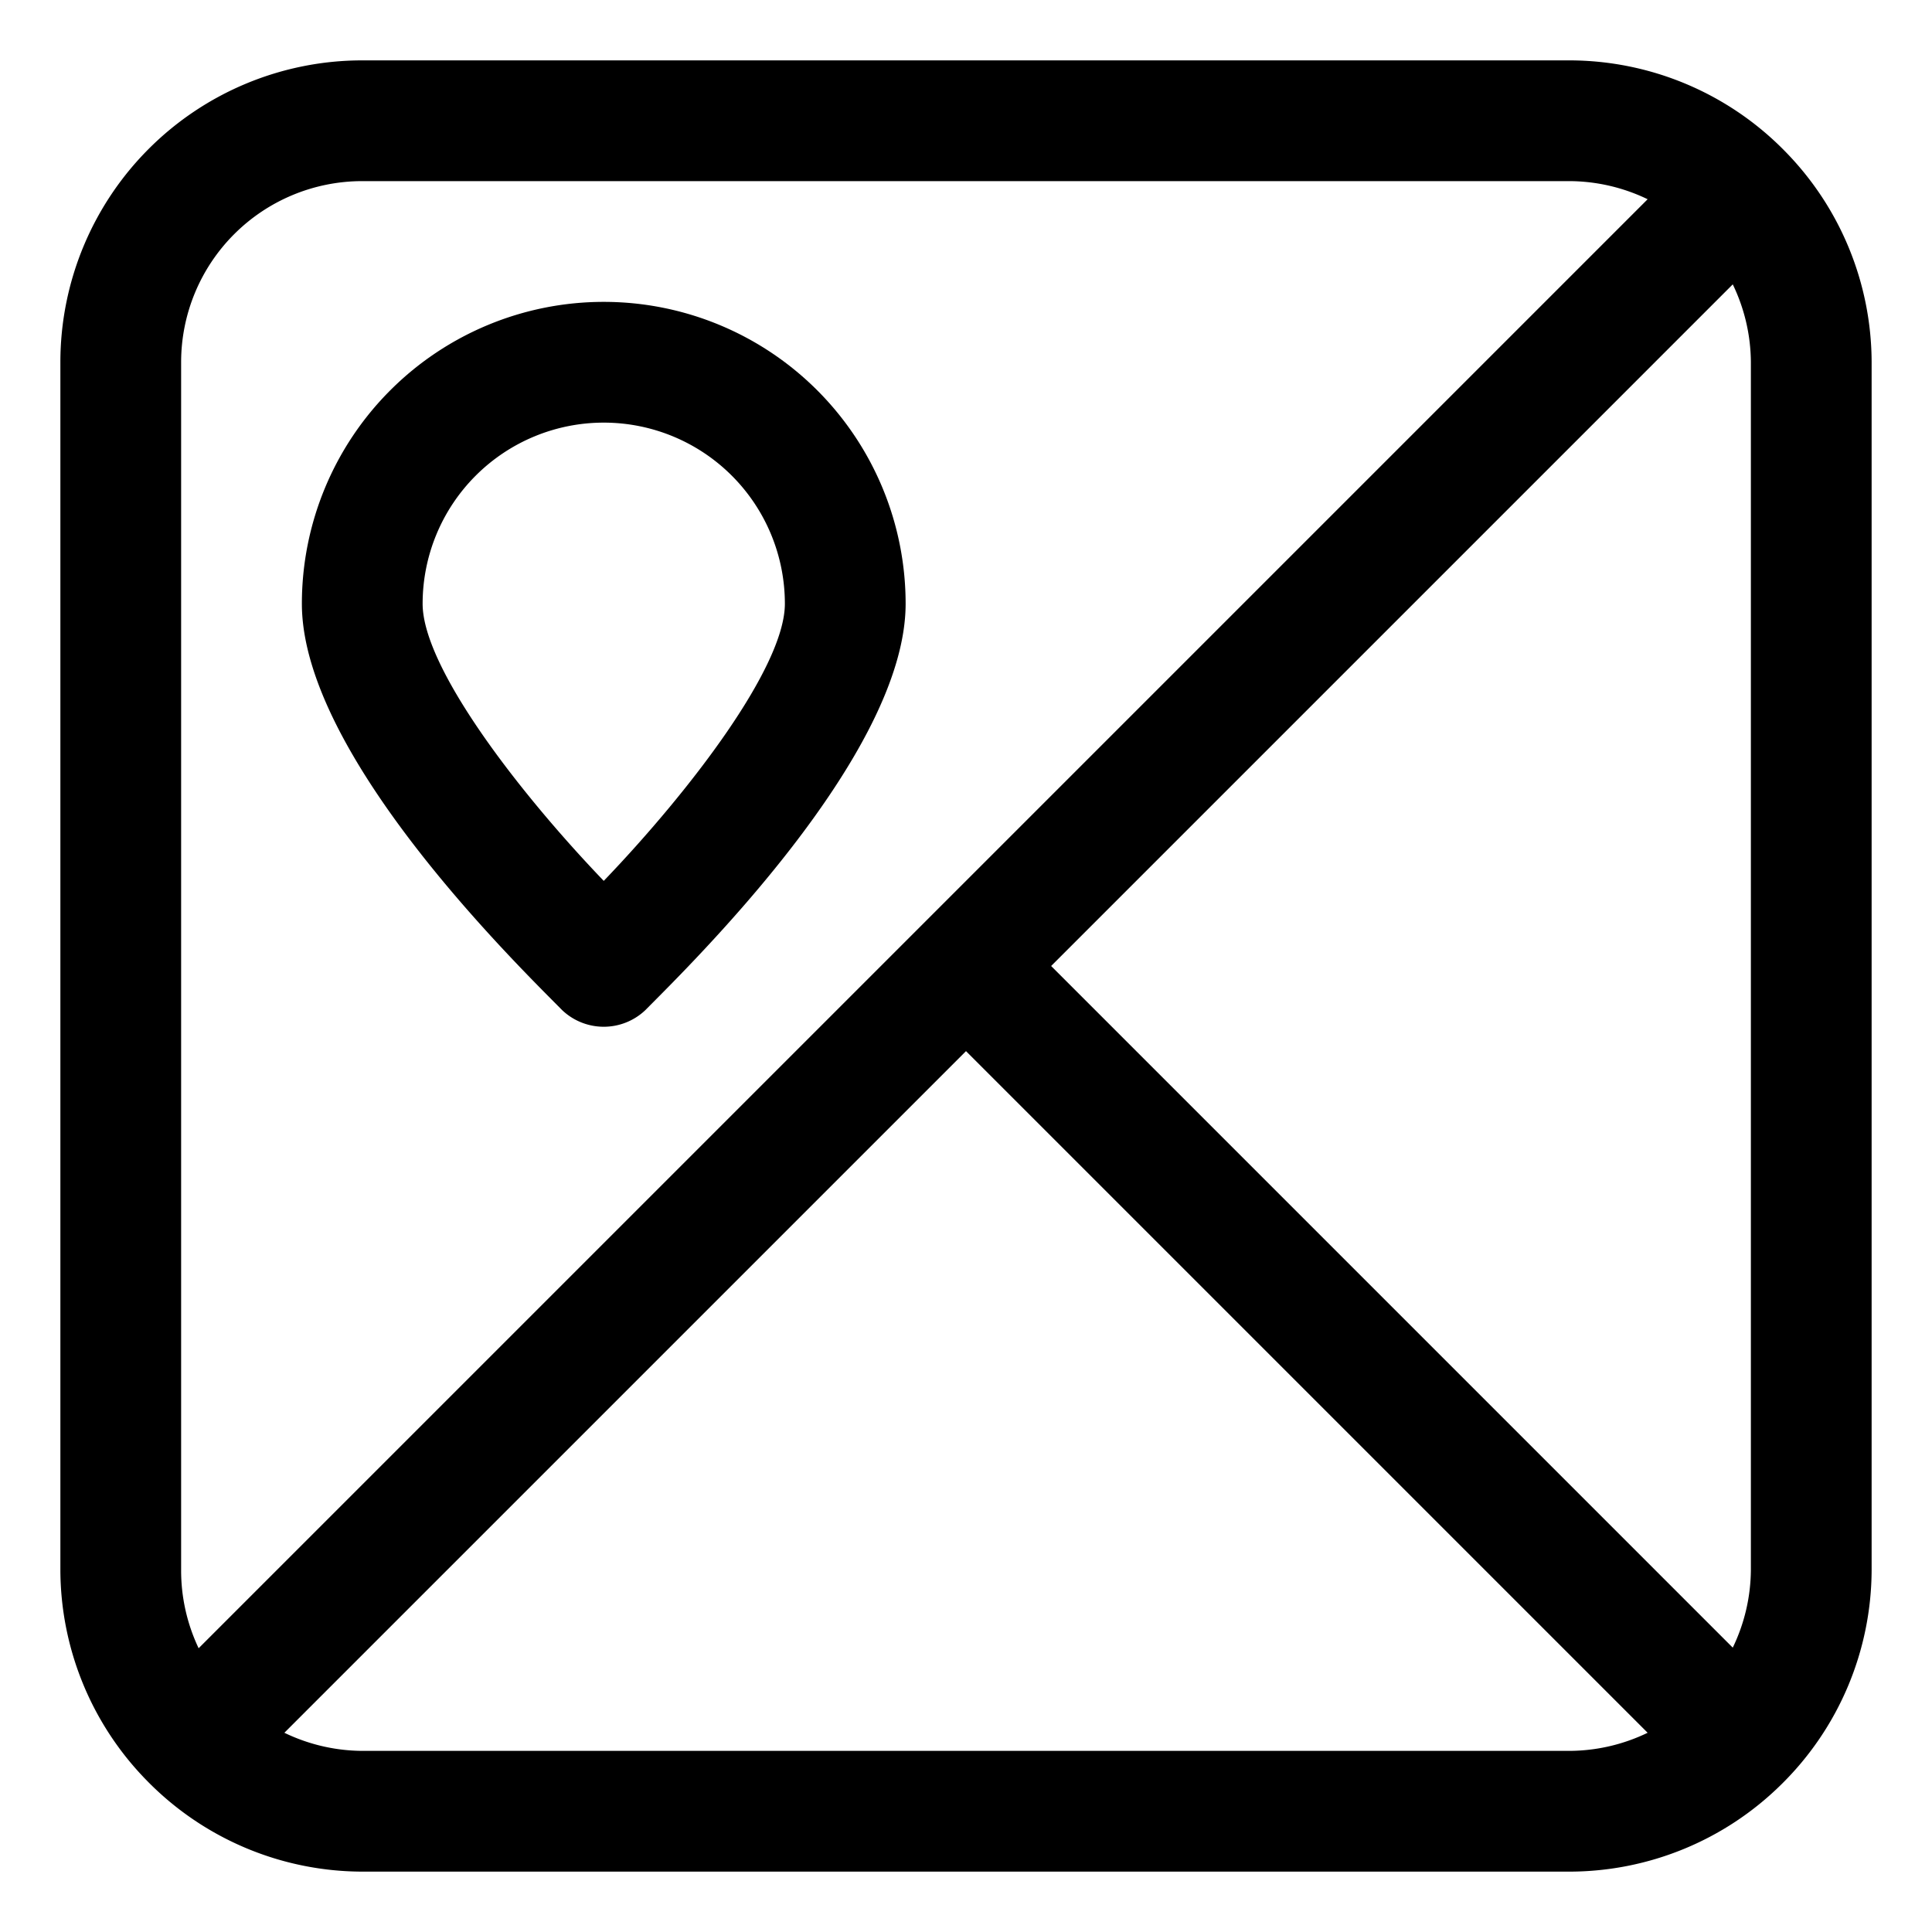 <?xml version="1.0"?>
<svg xmlns="http://www.w3.org/2000/svg" id="object" viewBox="0 0 32 32" width="512" height="512"><path d="M31,6a5,5,0,0,0-1.44-3.5s0,0,0,0l0,0A5,5,0,0,0,26,1H6A5,5,0,0,0,1,6V26a5,5,0,0,0,1.44,3.5s0,0,0,0l0,0A5,5,0,0,0,6,31H26a5,5,0,0,0,3.5-1.44l0,0s0,0,0,0A5,5,0,0,0,31,26ZM17.41,16,28.7,4.71A3,3,0,0,1,29,6V26a3,3,0,0,1-.3,1.29ZM3,6A3,3,0,0,1,6,3H26a3,3,0,0,1,1.29.3l-24,24A3,3,0,0,1,3,26ZM6,29a3,3,0,0,1-1.29-.3L16,17.41,27.29,28.7A3,3,0,0,1,26,29Z"/><path d="M9.31,16.73a1,1,0,0,0,1.38,0C11.41,16,15,12.51,15,10A5,5,0,0,0,5,10C5,12.51,8.59,16,9.31,16.73ZM10,7a3,3,0,0,1,3,3c0,1.05-1.58,3.11-3,4.59C8.58,13.11,7,11.05,7,10A3,3,0,0,1,10,7Z"/></svg>
